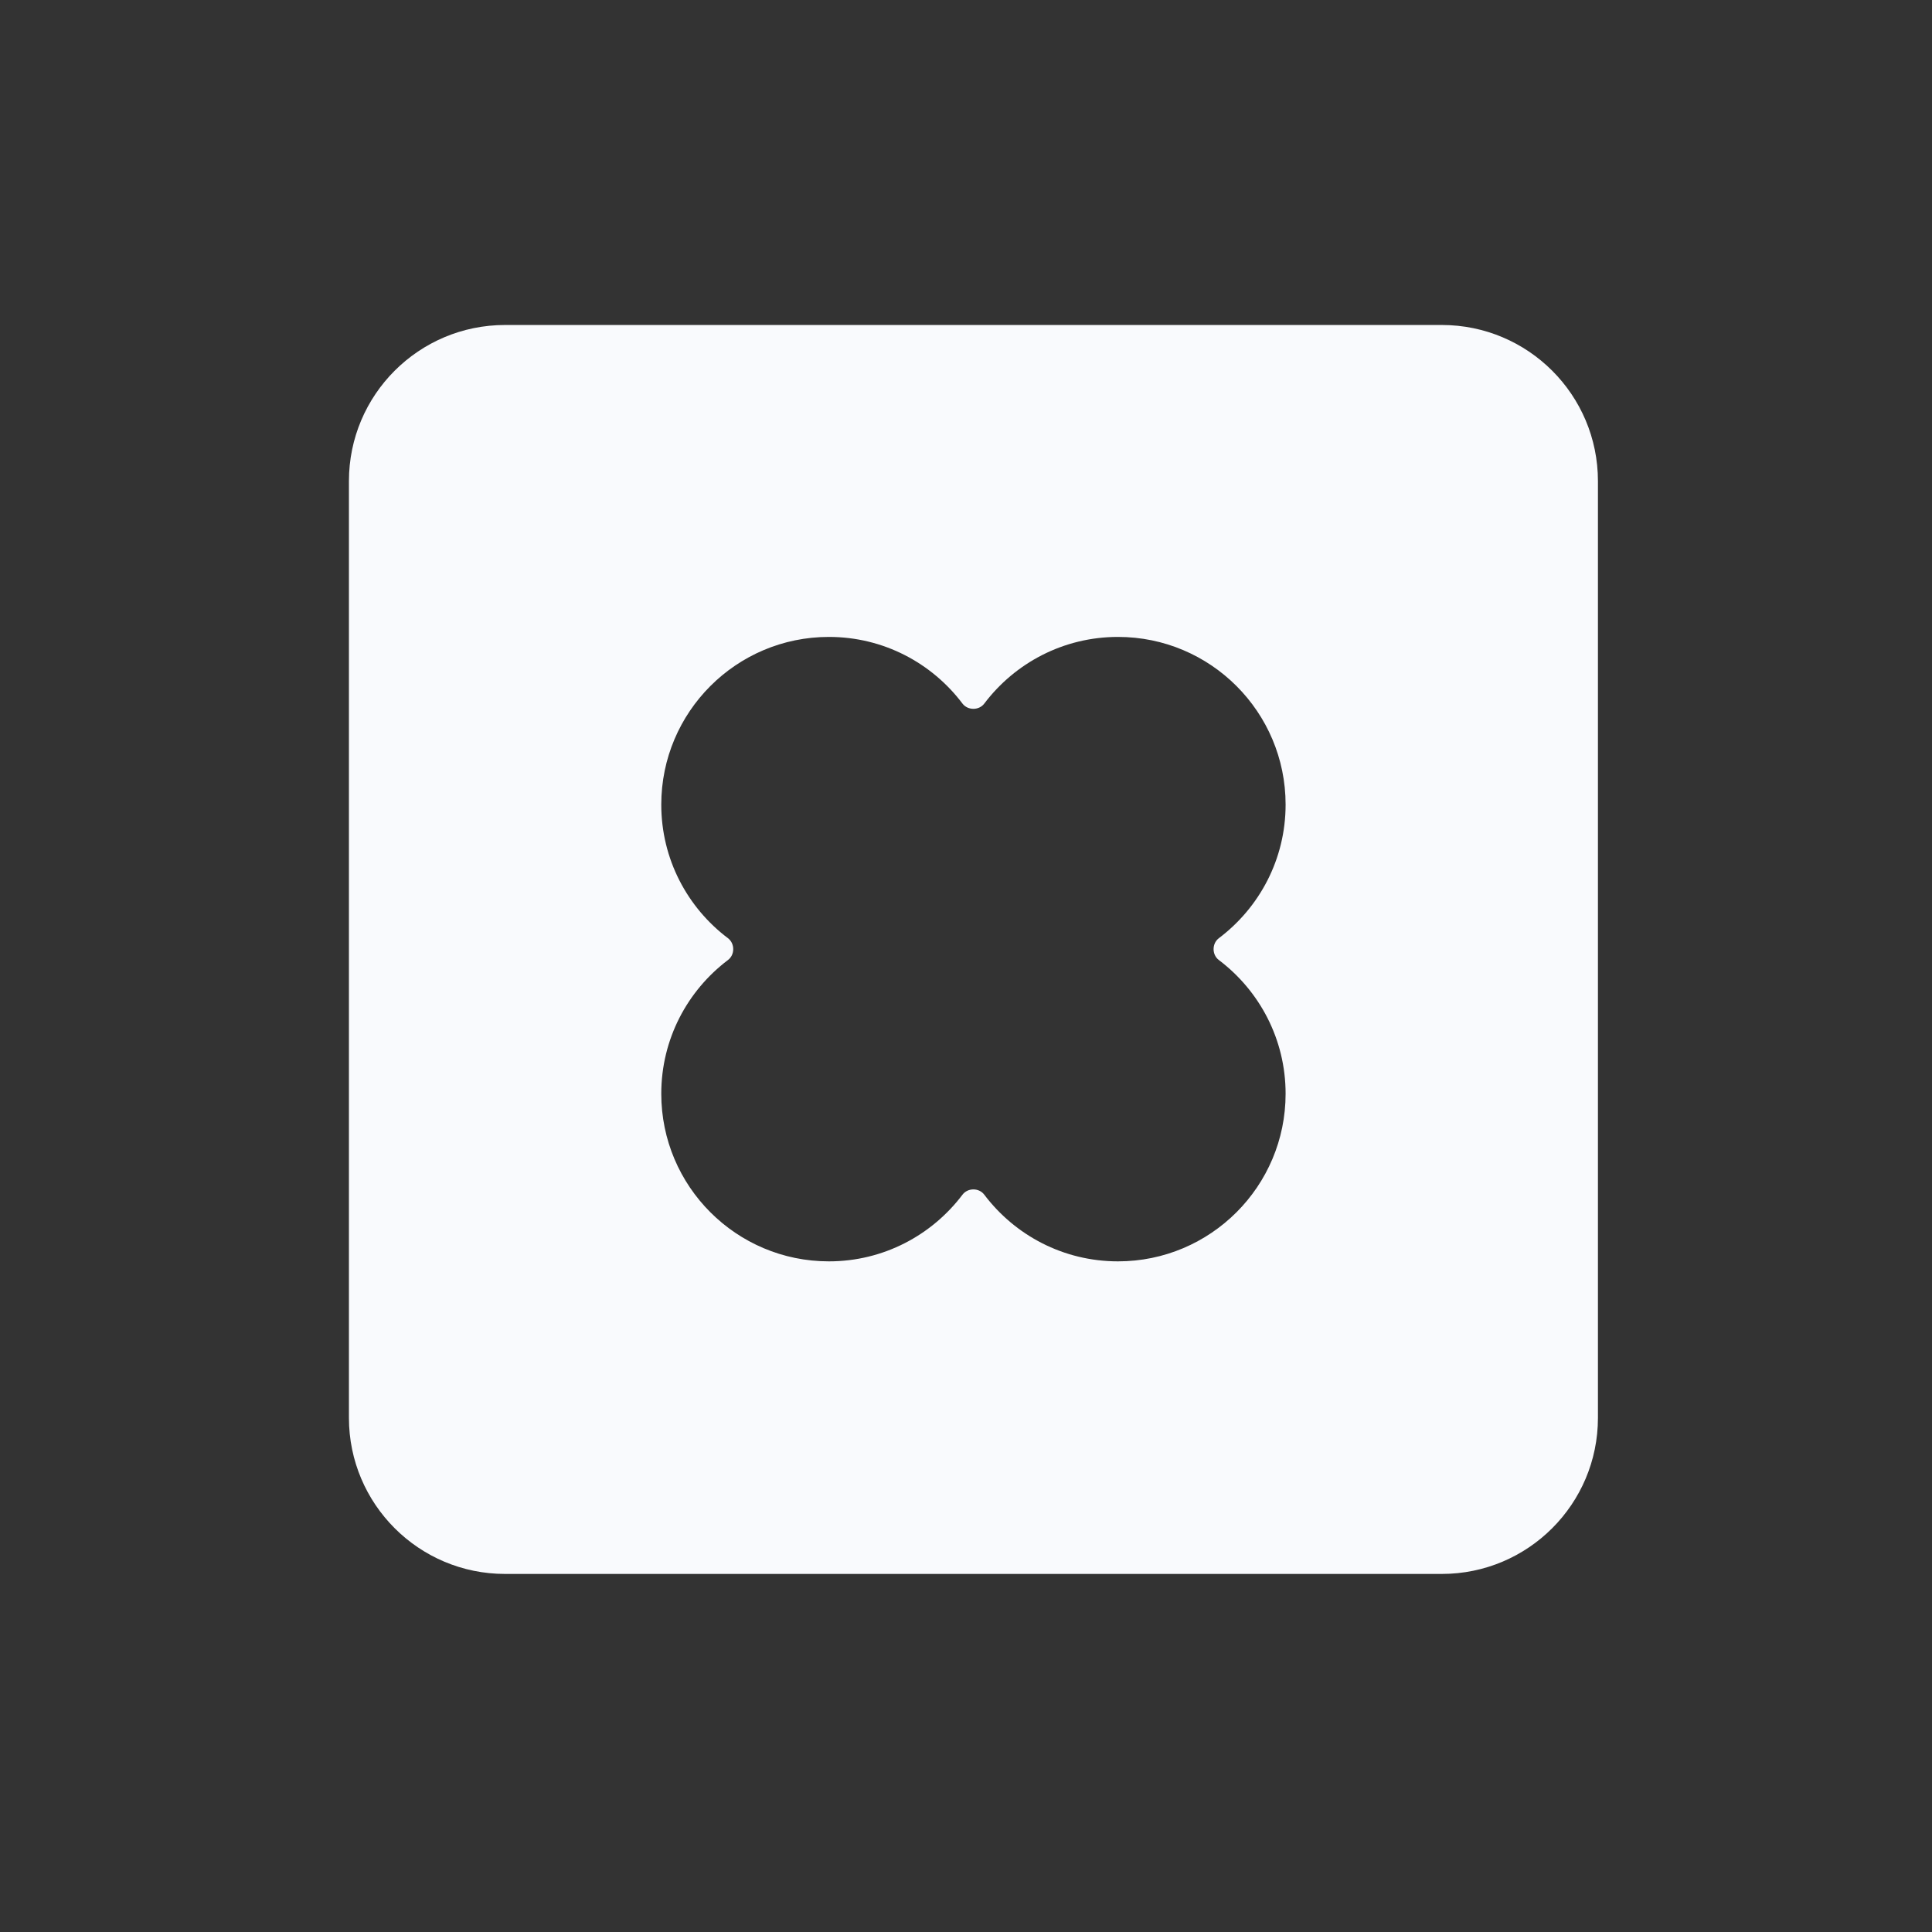 <svg width="33" height="33" viewBox="0 0 33 33" fill="none" xmlns="http://www.w3.org/2000/svg">
<rect x="0" y="0" width="33" height="33" fill="#333333" stroke="none"/>
<path d="M24.627 5.551C26.1 5.551 27.294 6.745 27.294 8.218V24.218C27.294 25.69 26.1 26.884 24.627 26.884H8.627C7.154 26.884 5.96 25.69 5.96 24.218V8.218C5.96 6.745 7.154 5.551 8.627 5.551H24.627ZM19.096 10.879C18.163 10.879 17.335 11.326 16.812 12.018C16.722 12.137 16.531 12.137 16.44 12.018C15.918 11.326 15.091 10.879 14.158 10.879C12.577 10.879 11.295 12.162 11.295 13.743C11.295 14.676 11.742 15.503 12.434 16.025C12.554 16.116 12.554 16.308 12.434 16.398C11.742 16.921 11.295 17.748 11.295 18.682C11.295 20.263 12.577 21.545 14.158 21.545C15.091 21.545 15.918 21.097 16.44 20.406C16.531 20.286 16.722 20.286 16.812 20.406C17.335 21.098 18.162 21.545 19.096 21.545C20.677 21.545 21.959 20.263 21.959 18.682C21.959 17.748 21.511 16.921 20.819 16.398C20.699 16.308 20.699 16.116 20.819 16.025C21.511 15.503 21.959 14.677 21.959 13.743C21.959 12.162 20.677 10.879 19.096 10.879Z" fill="#F9FAFD"/>
</svg>

